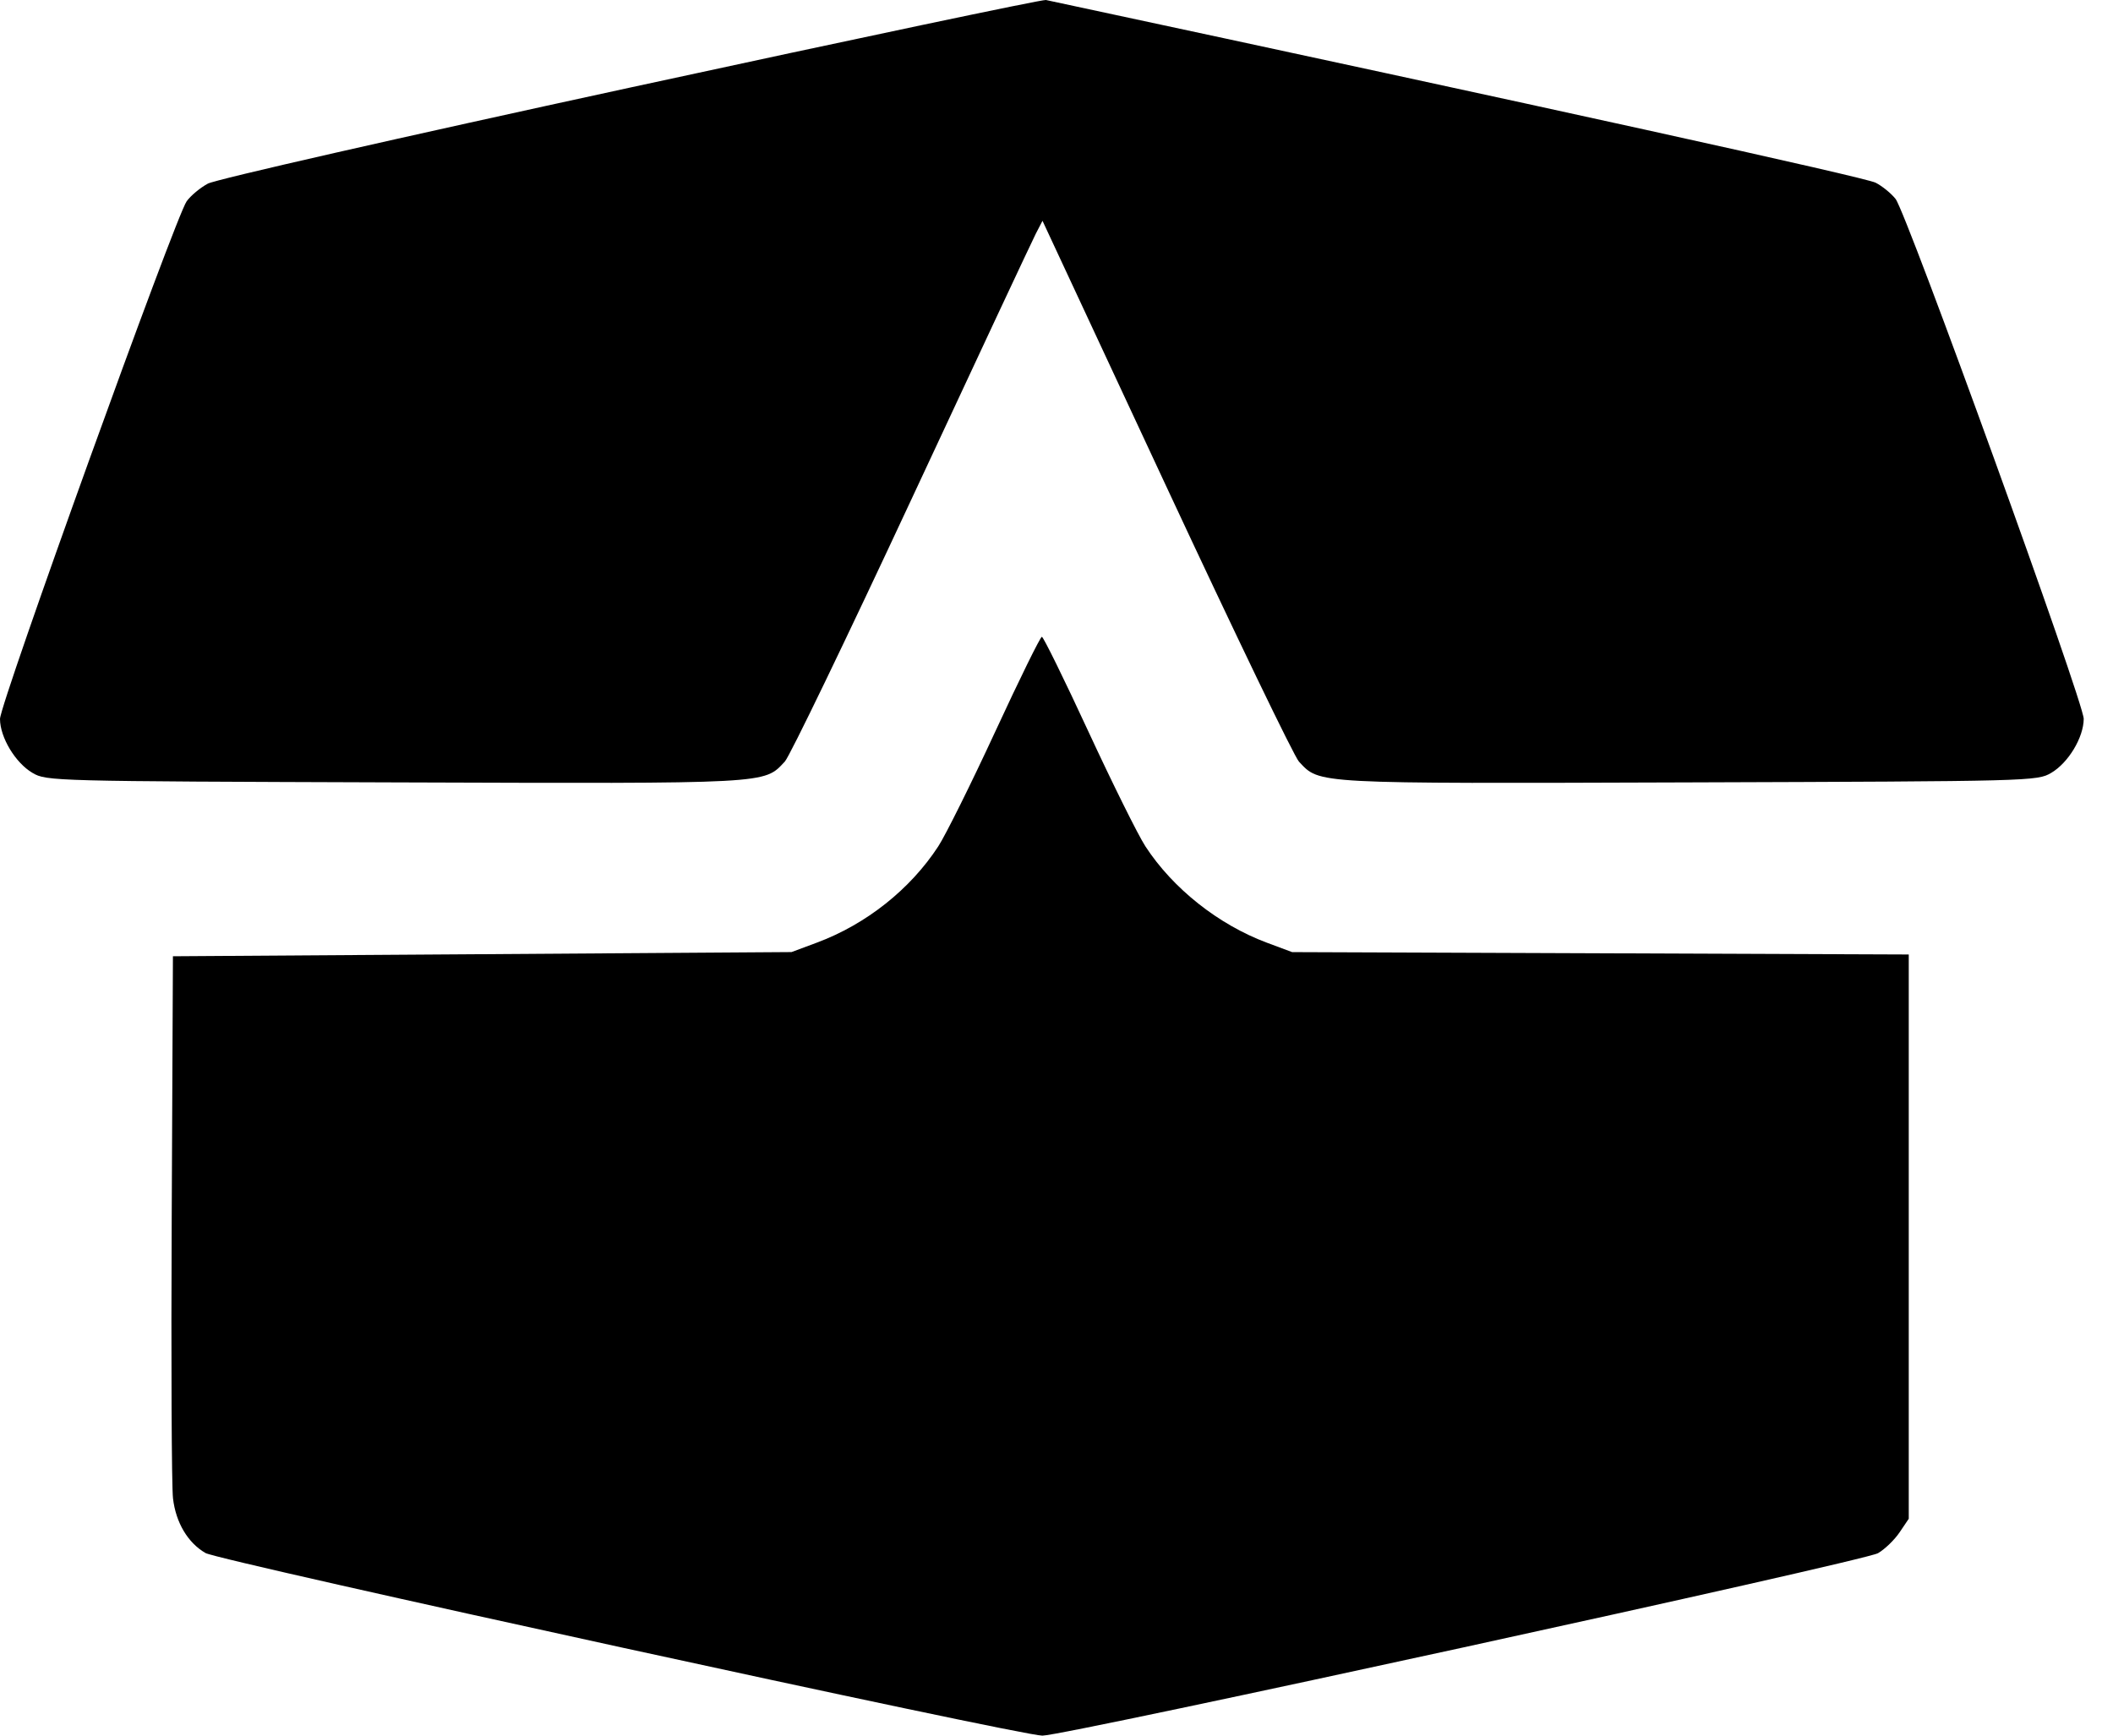 <svg viewBox="0 0 56 46" fill="none" xmlns="http://www.w3.org/2000/svg">
<path fill-rule="evenodd" clip-rule="evenodd" d="M16.717 2.317C10.588 3.646 5.717 4.754 5.508 4.867C5.305 4.976 5.053 5.187 4.947 5.335C4.649 5.754 -0.002 18.652 6.07723e-07 19.055C0.002 19.545 0.408 20.218 0.861 20.484C1.233 20.703 1.377 20.706 10.461 20.736C20.475 20.769 20.238 20.782 20.8 20.184C20.927 20.049 22.436 16.922 24.154 13.236C25.871 9.551 27.355 6.381 27.452 6.193L27.629 5.852L30.912 12.896C32.718 16.771 34.299 20.052 34.426 20.186C34.985 20.782 34.752 20.769 44.762 20.736C53.846 20.706 53.99 20.703 54.362 20.484C54.817 20.217 55.221 19.545 55.224 19.052C55.226 18.614 50.535 5.651 50.238 5.273C50.123 5.127 49.886 4.933 49.711 4.843C49.439 4.702 41.043 2.853 27.72 0C27.631 -0.019 22.68 1.024 16.717 2.317ZM26.379 19.385C25.741 20.764 25.06 22.135 24.866 22.432C24.125 23.569 22.954 24.497 21.649 24.983L20.978 25.233L12.78 25.289L4.583 25.344L4.551 32.248C4.533 36.044 4.548 39.403 4.585 39.712C4.66 40.354 4.978 40.889 5.446 41.16C5.801 41.367 27.04 46.001 27.627 46C28.229 45.999 49.416 41.373 49.773 41.164C49.953 41.059 50.21 40.811 50.344 40.612L50.587 40.252V32.774V25.297L42.416 25.265L34.245 25.234L33.574 24.984C32.29 24.504 31.084 23.548 30.357 22.432C30.163 22.135 29.483 20.764 28.844 19.385C28.206 18.005 27.651 16.877 27.612 16.877C27.572 16.877 27.017 18.005 26.379 19.385Z" fill="currentColor"/>
</svg>
